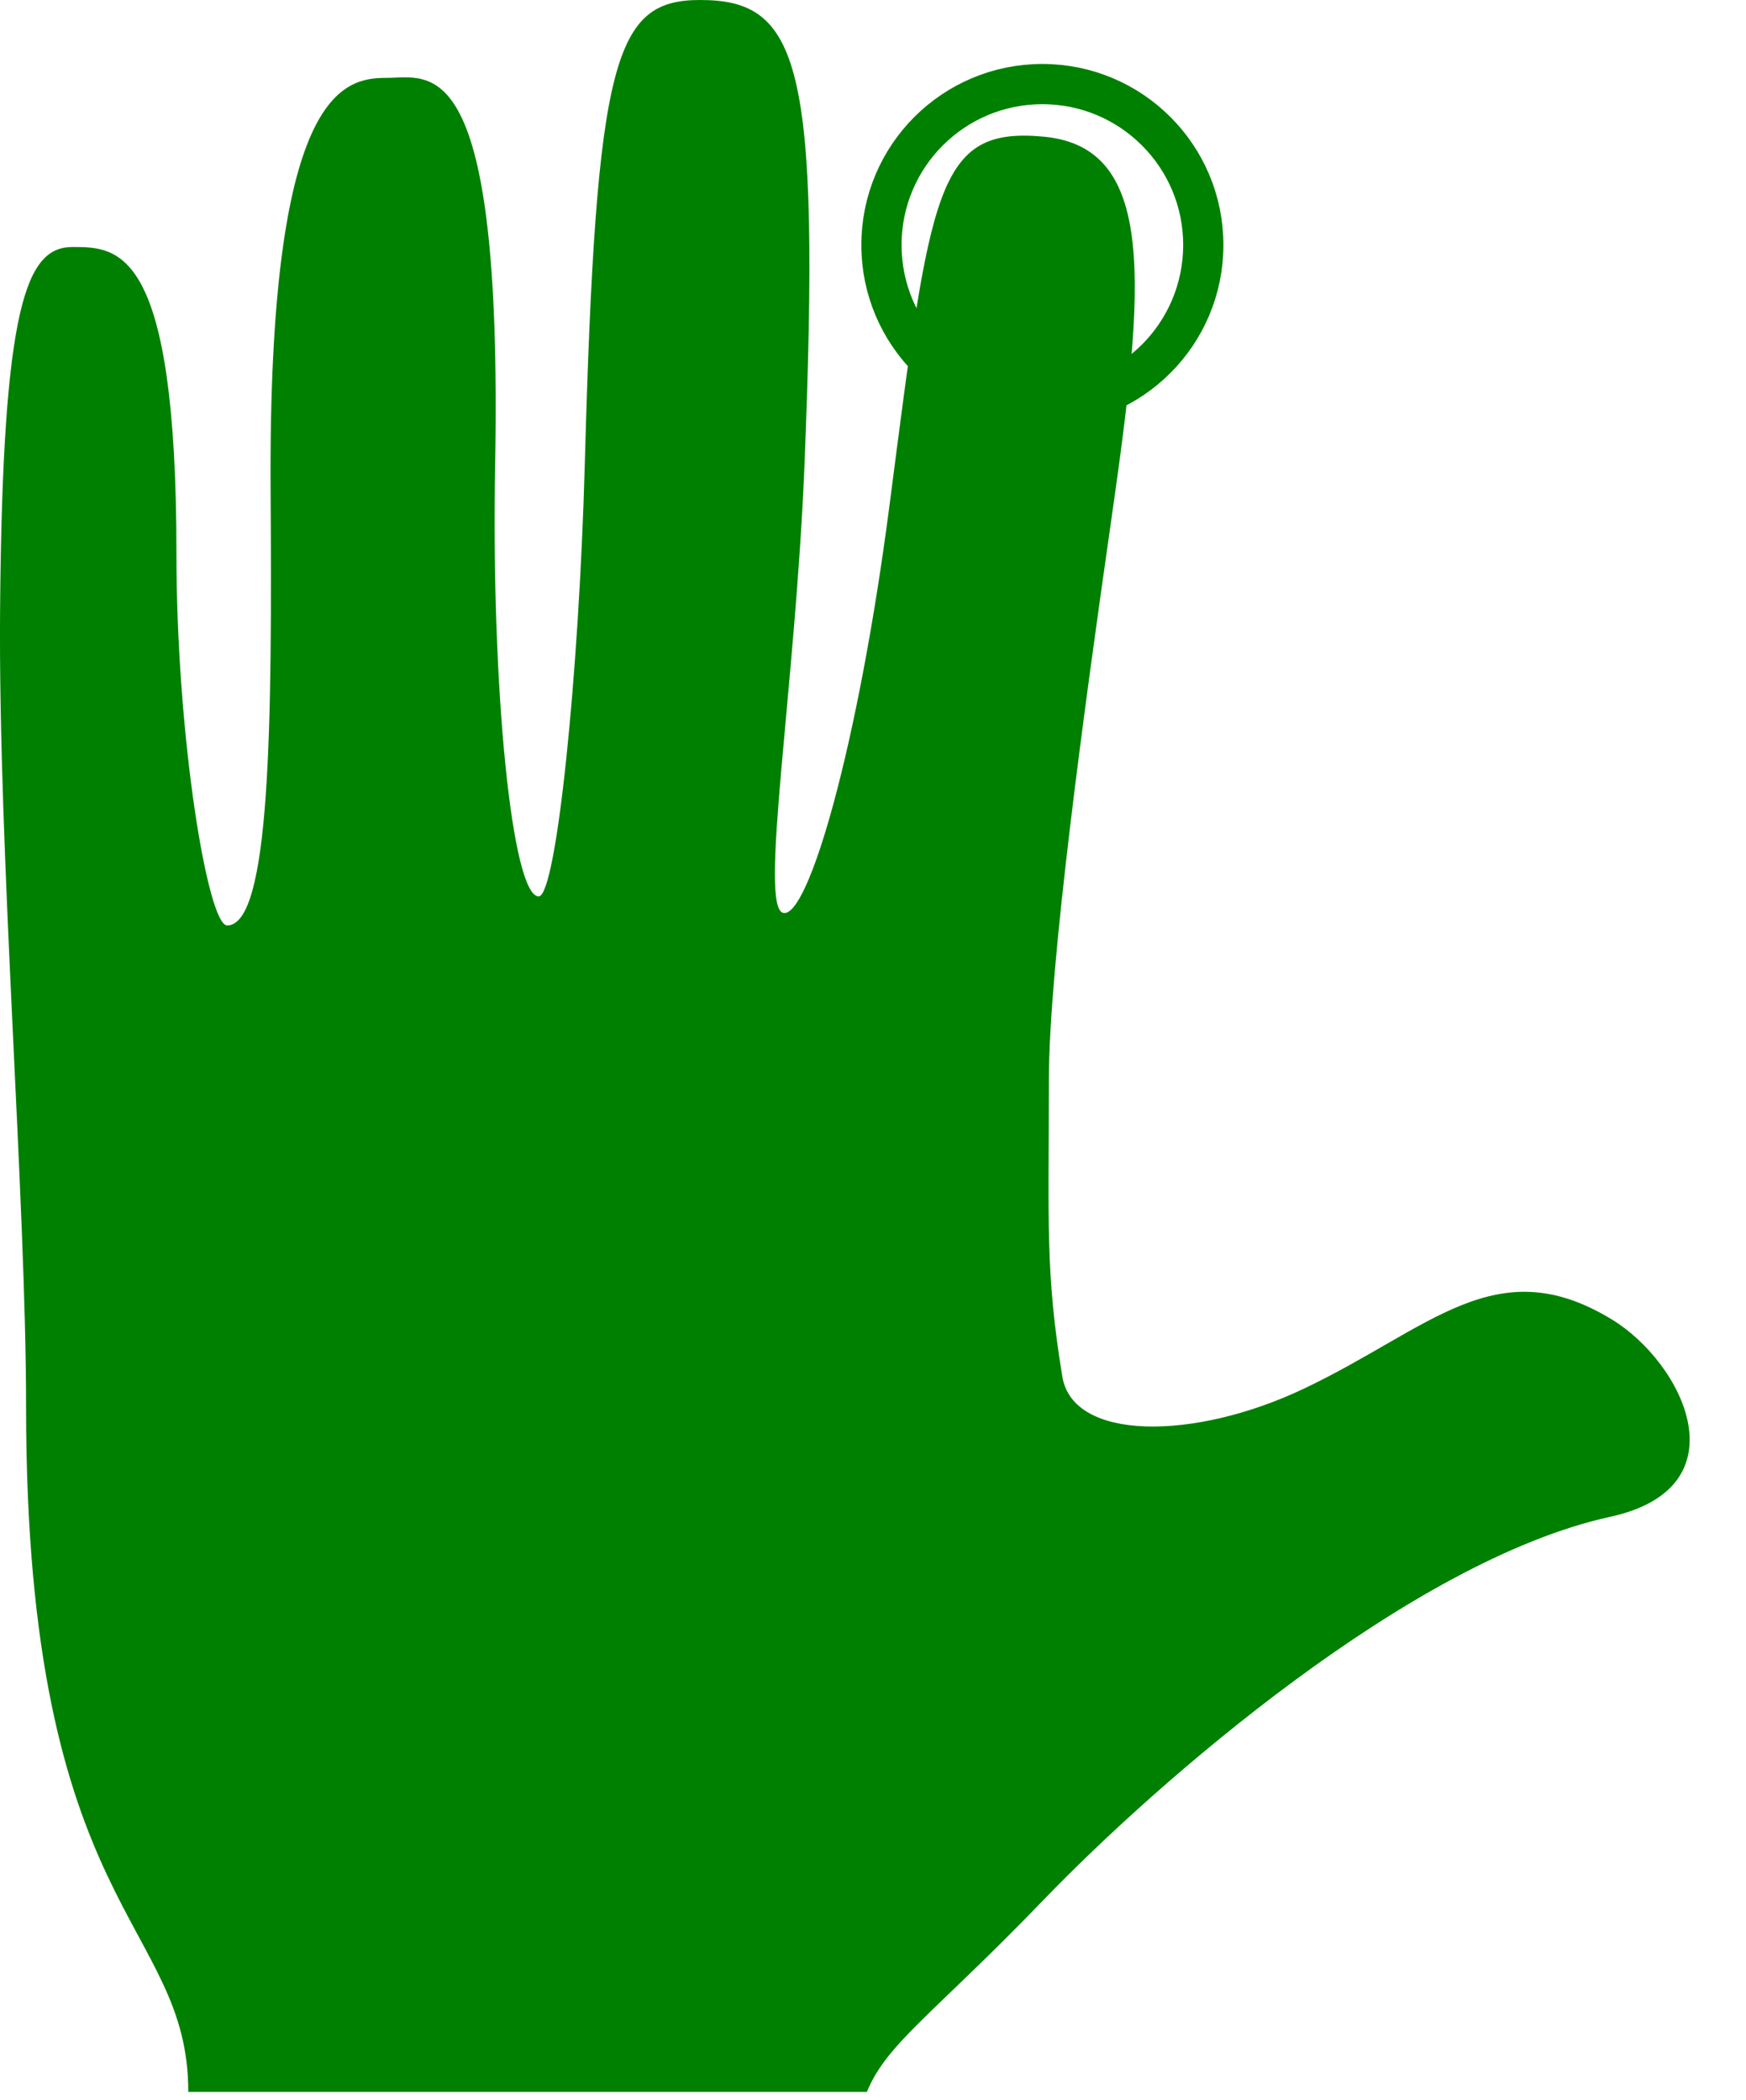 <?xml version="1.0"?>
<svg version="1.1" xmlns="http://www.w3.org/2000/svg" xmlns:xlink="http://www.w3.org/1999/xlink" width="21.7" height="26.1">
    <desc iVinci="yes" version="4.5" gridStep="20" showGrid="no" snapToGrid="no" codePlatform="0"/>
    <g id="Layer1" opacity="1">
        <g id="Shape1">
            <path id="shapePath1" d="M20.032,16.399 C18.59,15.521 17.773,16.517 16.198,17.263 C14.844,17.905 13.335,17.915 13.203,17.109 C12.989,15.808 13.036,15.188 13.036,13.419 C13.036,12.014 13.472,8.829 13.817,6.423 C14.232,3.528 14.376,1.833 12.976,1.699 C11.633,1.571 11.566,2.34 11.056,6.273 C10.665,9.288 10.045,11.409 9.736,11.347 C9.427,11.285 9.886,8.553 9.999,5.767 C10.199,0.783 9.937,9.53674e-07 8.702,9.53674e-07 C7.639,9.53674e-07 7.407,0.705 7.268,5.767 C7.196,8.4 6.914,11.141 6.695,11.141 C6.365,11.141 6.103,8.571 6.154,5.784 C6.249,0.575 5.347,0.968 4.804,0.968 C4.268,0.968 3.333,1.121 3.363,6.089 C3.382,8.994 3.363,11.502 2.823,11.502 C2.582,11.502 2.193,9.16 2.193,6.882 C2.193,3.07 1.473,3.07 0.901,3.07 C0.331,3.07 0.031,3.772 0.001,7.583 C-0.023,10.62 0.324,14.896 0.324,17.488 C0.324,23.795 2.34,23.862 2.34,26 L10.774,26 C11.022,25.394 11.596,25.039 12.977,23.606 C14.371,22.16 17.526,19.395 20.013,18.852 C21.678,18.488 20.922,16.942 20.032,16.399 Z" style="stroke:none;fill-rule:evenodd;fill:#008000;fill-opacity:1;"/>
        </g>
        <g id="Shape2">
            <path id="shapePath2" d="M14.955,3.045 C14.955,1.94 14.06,1.045 12.955,1.045 C11.85,1.045 10.955,1.94 10.955,3.045 C10.955,4.15 11.85,5.045 12.955,5.045 C14.06,5.045 14.955,4.15 14.955,3.045 Z" style="stroke:#008000;stroke-opacity:1;stroke-width:0.5;stroke-linejoin:round;stroke-miterlimit:2;stroke-linecap:butt;fill:none;"/>
        </g>
    </g>
</svg>

